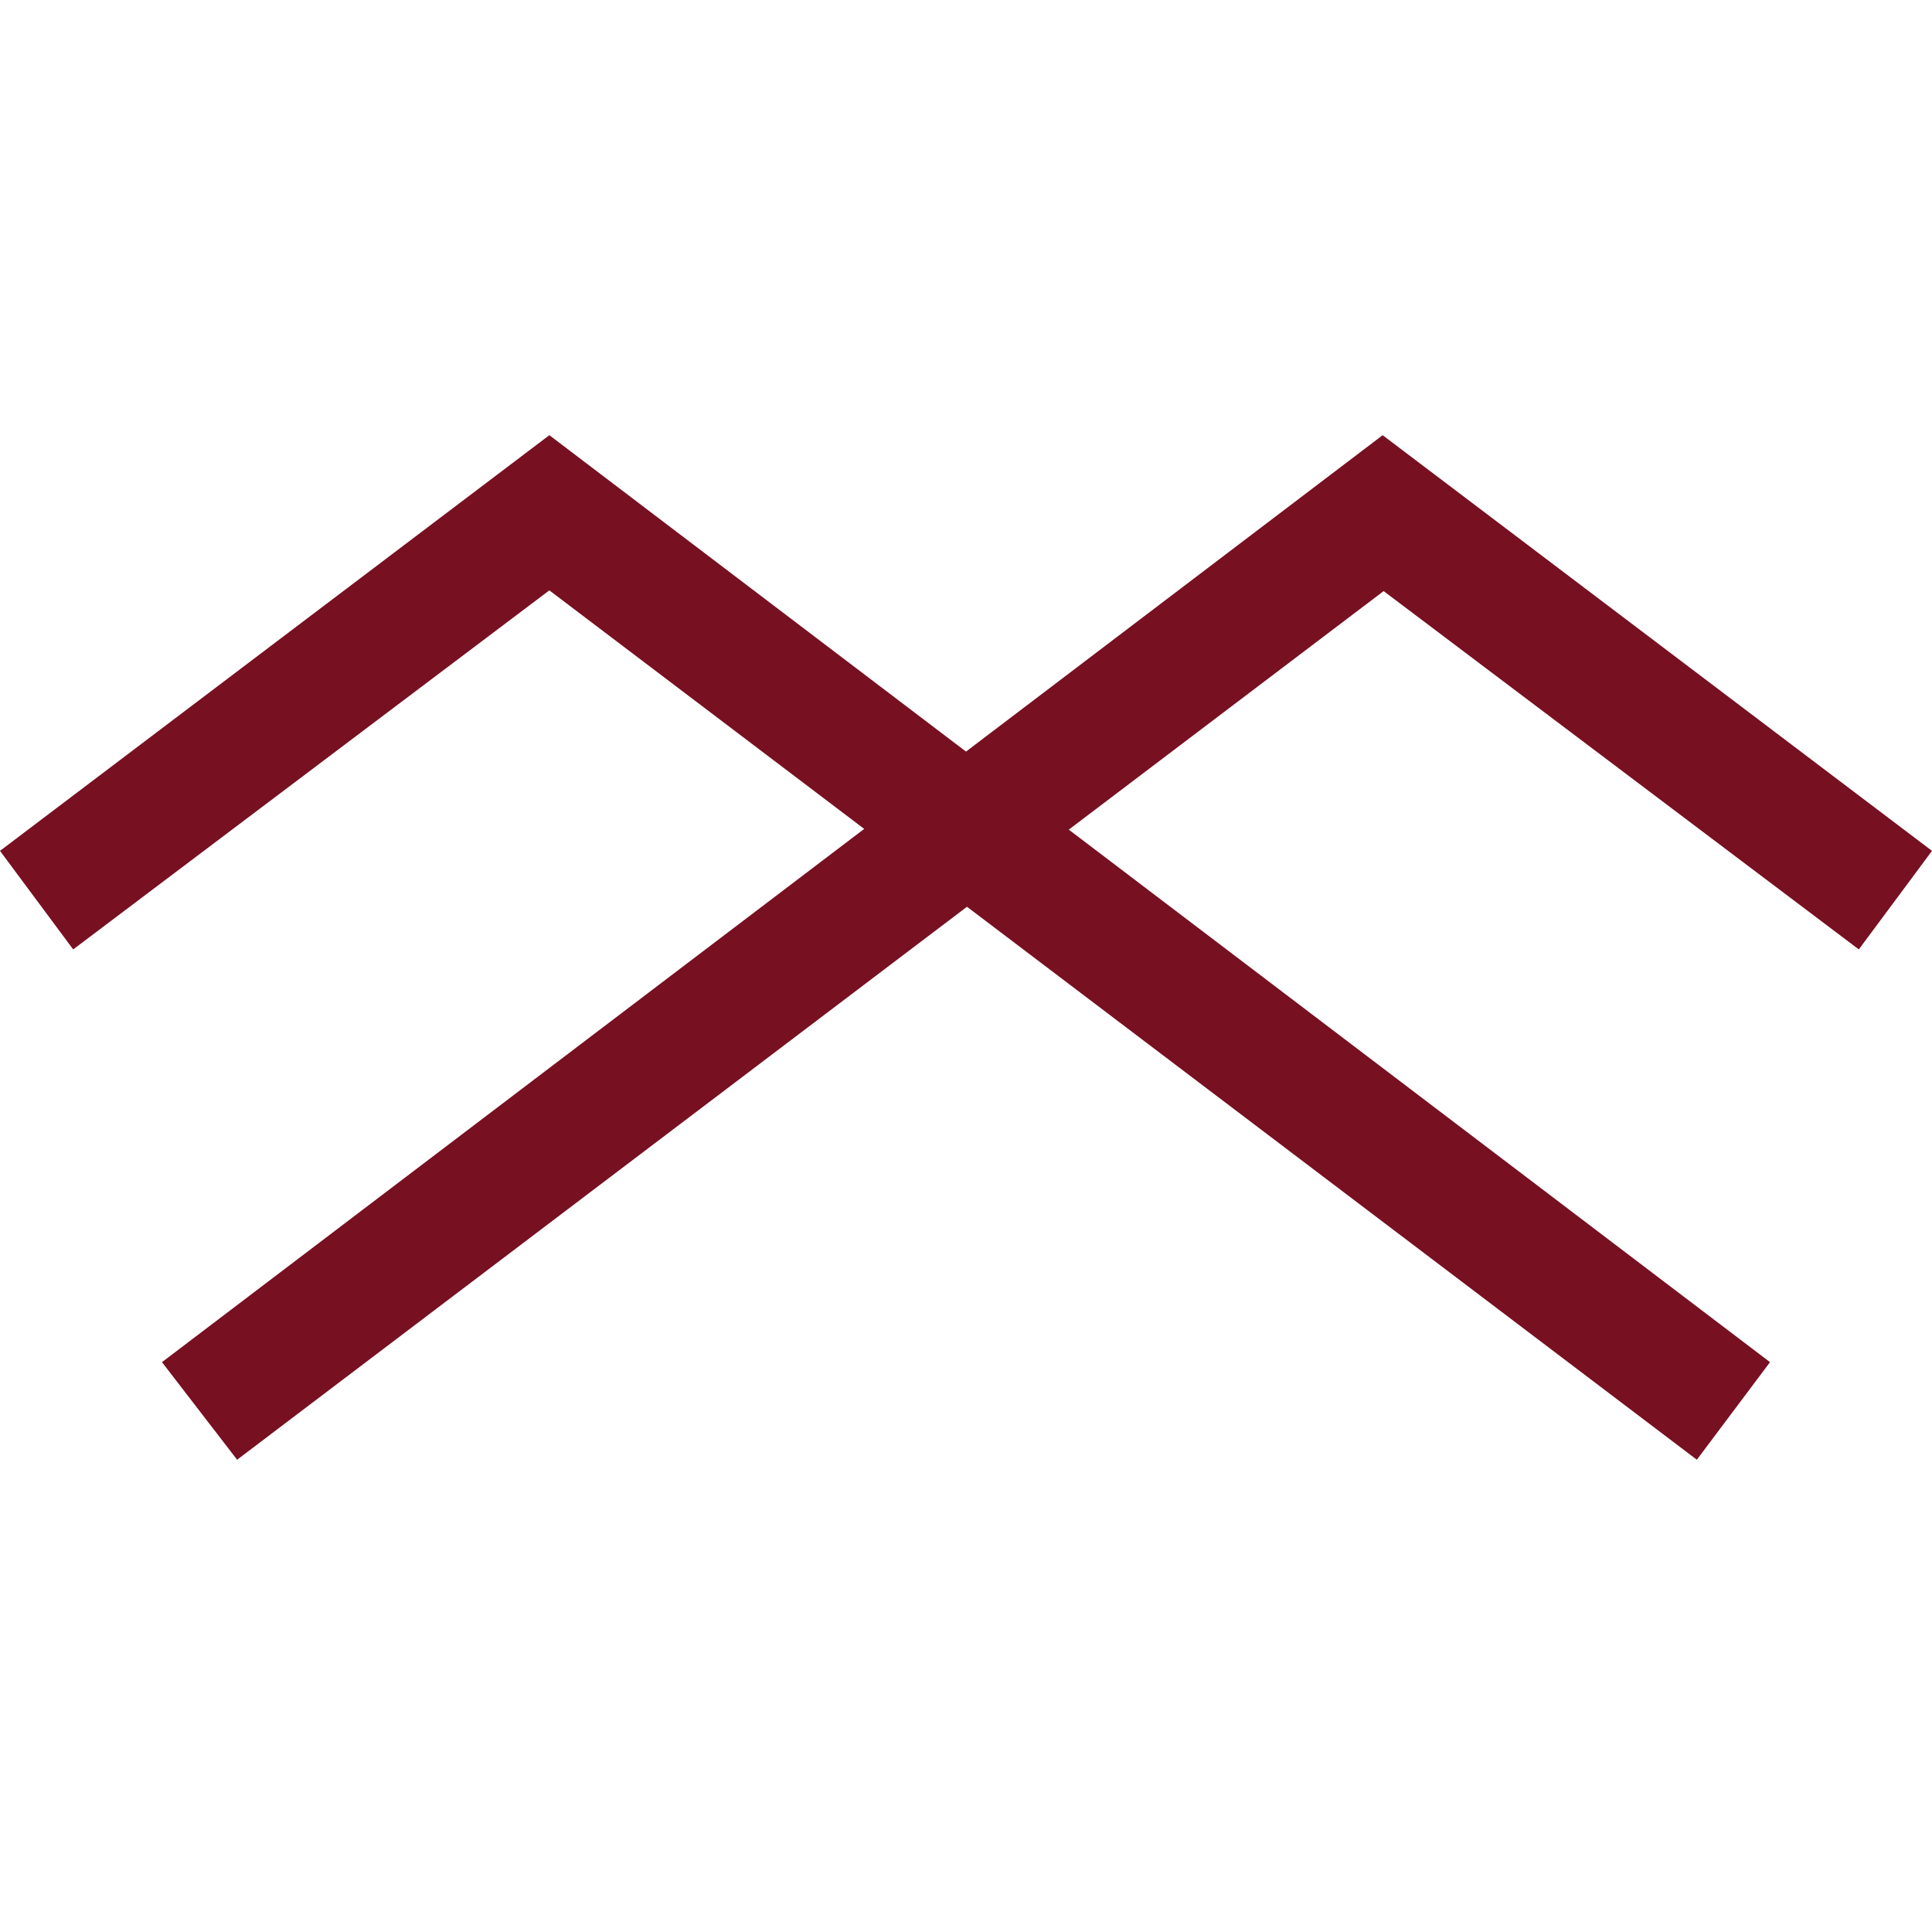 <?xml version="1.0" encoding="utf-8"?>
<!-- Generator: Adobe Illustrator 19.2.1, SVG Export Plug-In . SVG Version: 6.00 Build 0)  -->
<svg version="1.1" id="Layer_1" xmlns="http://www.w3.org/2000/svg" xmlns:xlink="http://www.w3.org/1999/xlink" x="0px" y="0px"
	 viewBox="0 0 198 198" style="enable-background:new 0 0 198 198;" xml:space="preserve">
<style type="text/css">
	.st0{fill:#771021;}
</style>
<g>
	<g>
		<g>
			<polygon class="st0" points="141.7,44.6 142.3,60.2 24.3,149.6 16.6,139.6 			"/>
		</g>
		<g>
			<polygon class="st0" points="141.7,44.6 141.3,60.2 190.5,97.3 198,87.2 			"/>
		</g>
	</g>
	<g>
		<g>
			<polygon class="st0" points="56.3,44.6 55.9,60.2 173.9,149.6 181.4,139.6 			"/>
		</g>
		<g>
			<polygon class="st0" points="56.3,44.6 56.7,60.2 7.5,97.3 0,87.2 			"/>
		</g>
	</g>
</g>
</svg>
